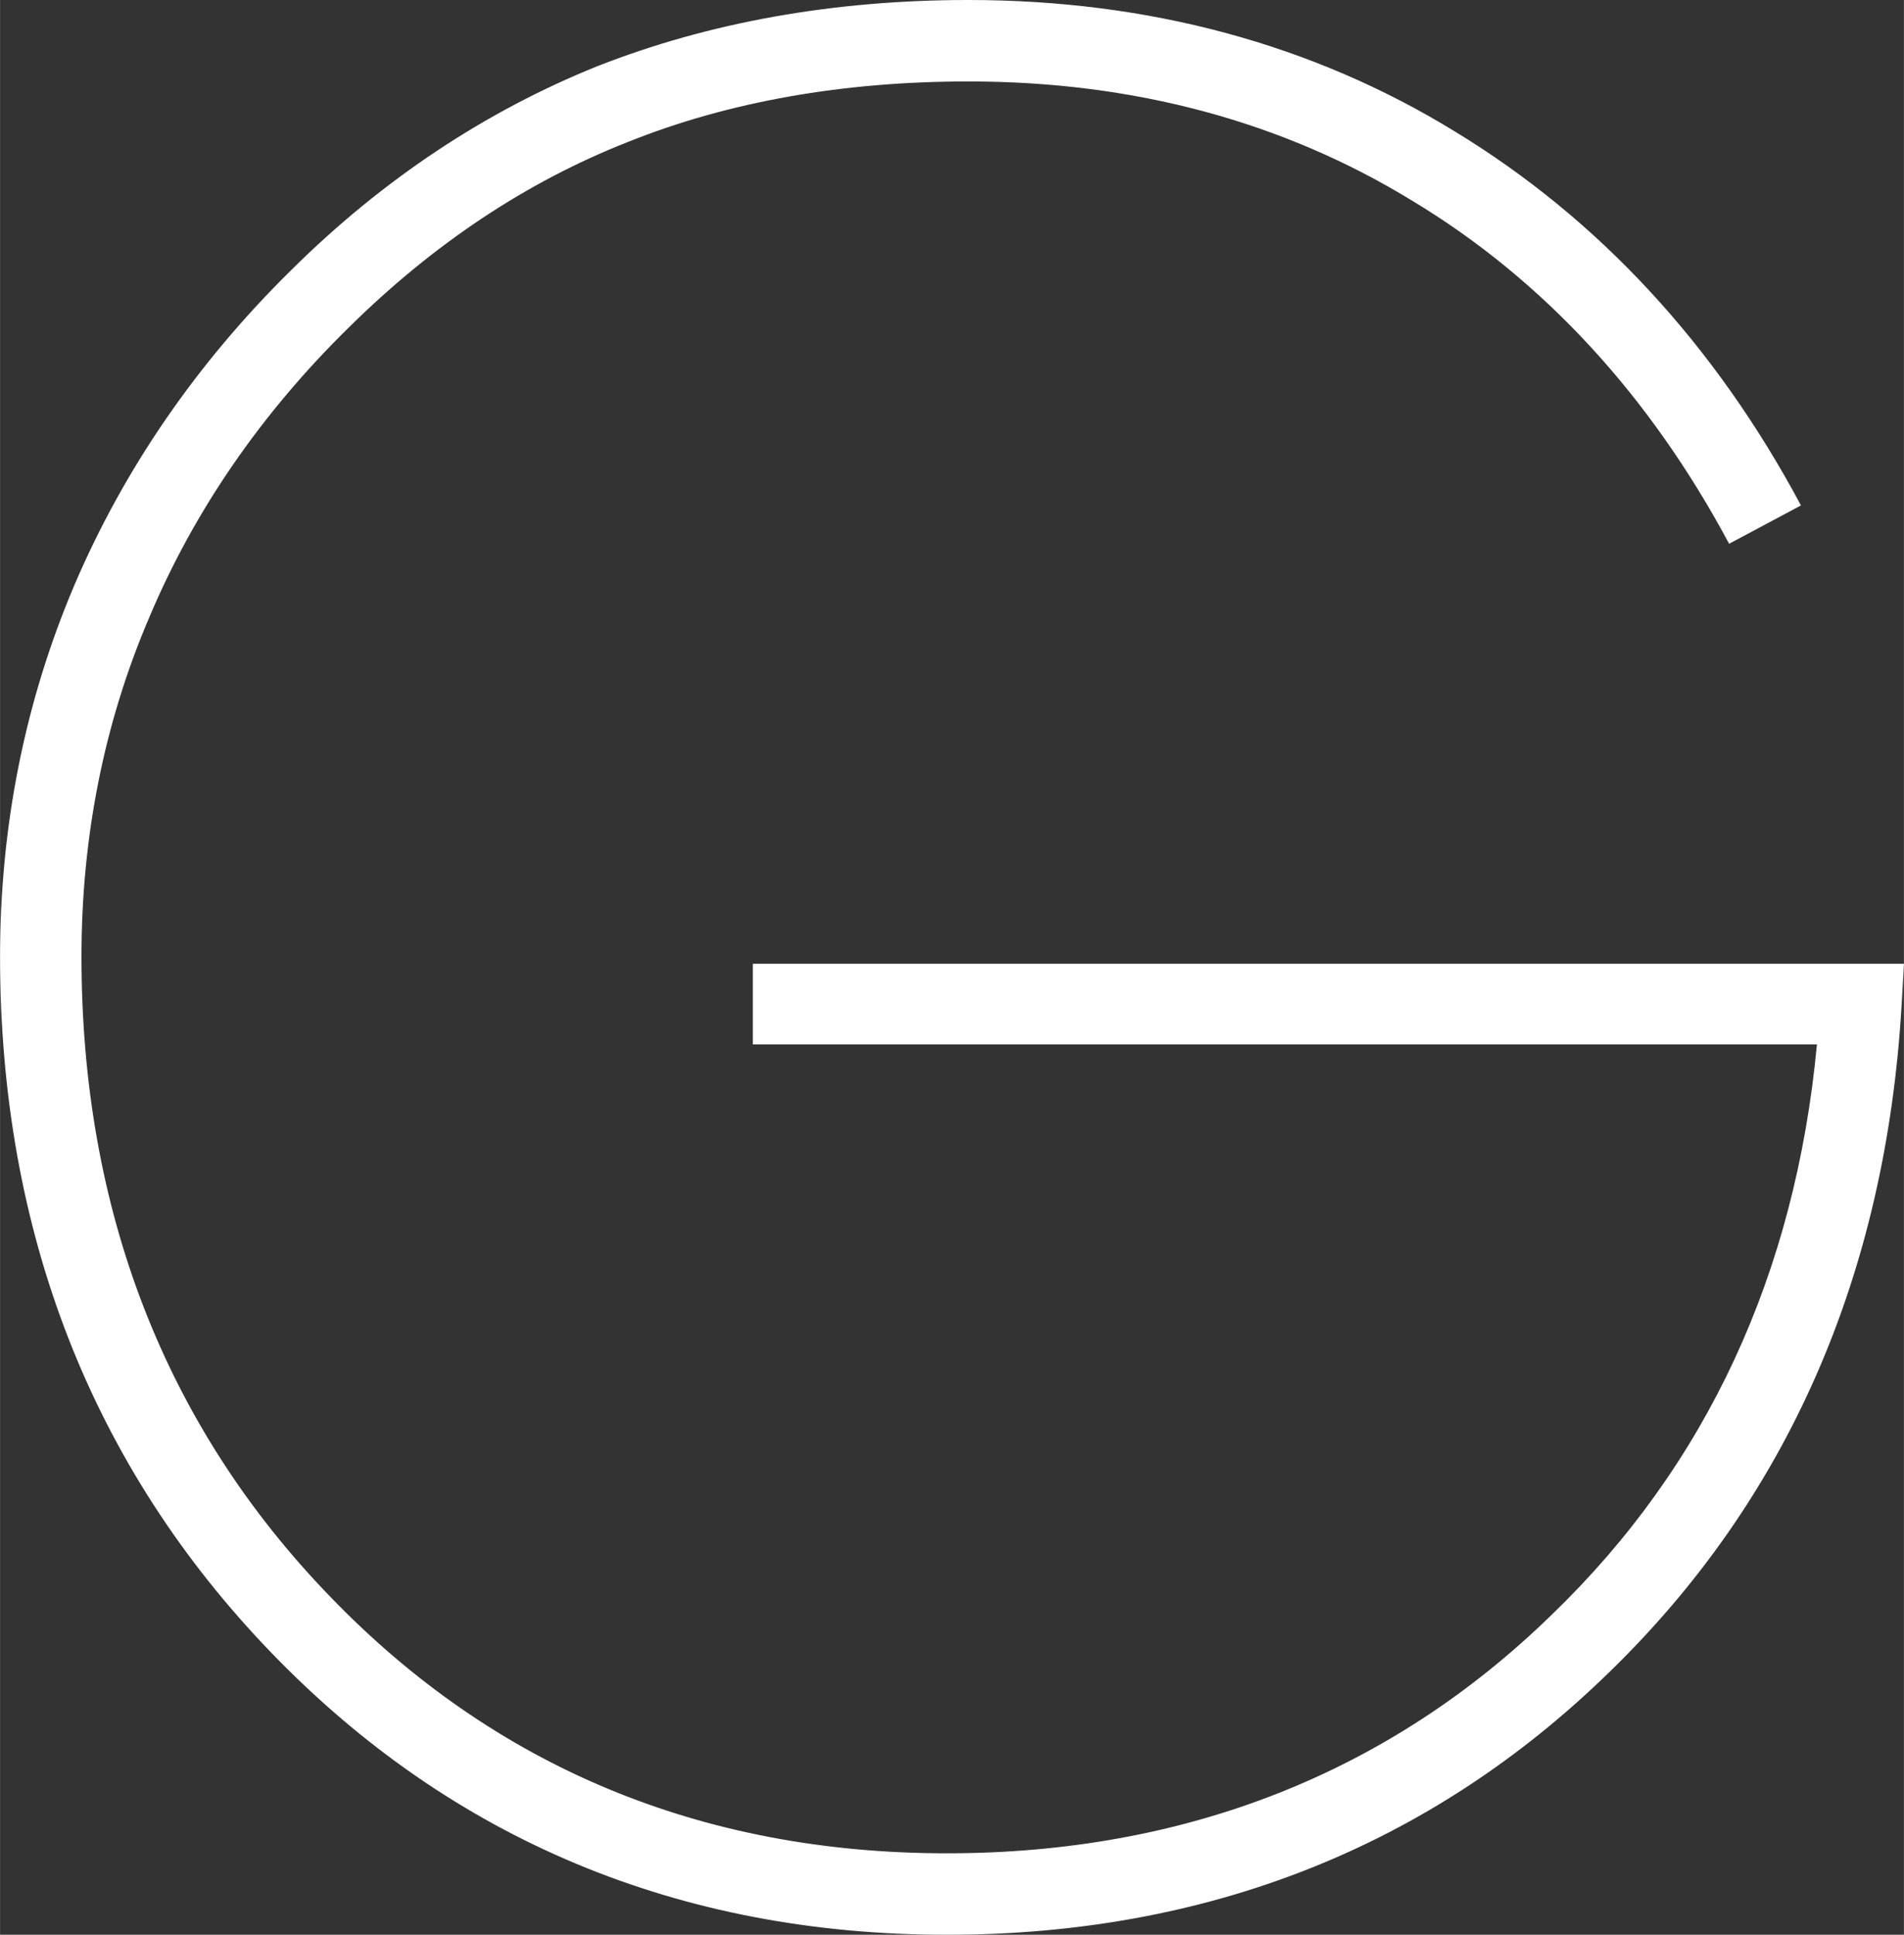 <?xml version="1.0" encoding="UTF-8"?>
<!DOCTYPE svg PUBLIC "-//W3C//DTD SVG 1.1//EN" "http://www.w3.org/Graphics/SVG/1.1/DTD/svg11.dtd">
<!-- Creator: CorelDRAW 2017 -->
<svg xmlns="http://www.w3.org/2000/svg" xml:space="preserve" width="63px" height="64px" version="1.1" style="shape-rendering:geometricPrecision; text-rendering:geometricPrecision; image-rendering:optimizeQuality; fill-rule:evenodd; clip-rule:evenodd"
viewBox="0 0 23.85 24.23"
 xmlns:xlink="http://www.w3.org/1999/xlink">
 <rect x="0" y="0" width="23.85" height="24.23" fill="#333333" stroke="none"/>
 <defs>
  <style type="text/css">
   <![CDATA[
    .fil0 {fill:white;fill-rule:nonzero}
   ]]>
  </style>
 </defs>
 <g id="Слой_x0020_1">
  <path class="fil0" d="M11.86 24.23c-3.35,0 -6.2,-1.19 -8.46,-3.53 -2.25,-2.33 -3.4,-5.27 -3.4,-8.72 0,-1.63 0.31,-3.19 0.93,-4.65 0.62,-1.45 1.53,-2.78 2.72,-3.95 1.15,-1.14 2.44,-1.99 3.83,-2.55 1.4,-0.55 2.96,-0.83 4.65,-0.83 2.25,0 4.31,0.55 6.1,1.65 1.79,1.09 3.25,2.66 4.33,4.68l-0.9 0.48c-0.99,-1.85 -2.32,-3.3 -3.96,-4.29 -1.63,-1 -3.5,-1.5 -5.57,-1.5 -1.56,0 -3,0.25 -4.27,0.76 -1.27,0.5 -2.44,1.28 -3.5,2.33 -1.09,1.07 -1.93,2.29 -2.49,3.62 -0.57,1.33 -0.85,2.76 -0.85,4.25 0,3.18 1.05,5.88 3.11,8.01 2.06,2.14 4.66,3.22 7.73,3.22 2.98,0 5.54,-1 7.58,-2.99 1.94,-1.87 3.05,-4.27 3.32,-7.14l-13.33 0 0 -1.01 14.42 0 -0.03 0.53c-0.2,3.37 -1.43,6.18 -3.67,8.35 -2.24,2.18 -5.03,3.28 -8.29,3.28z"/>
 </g>
</svg>
